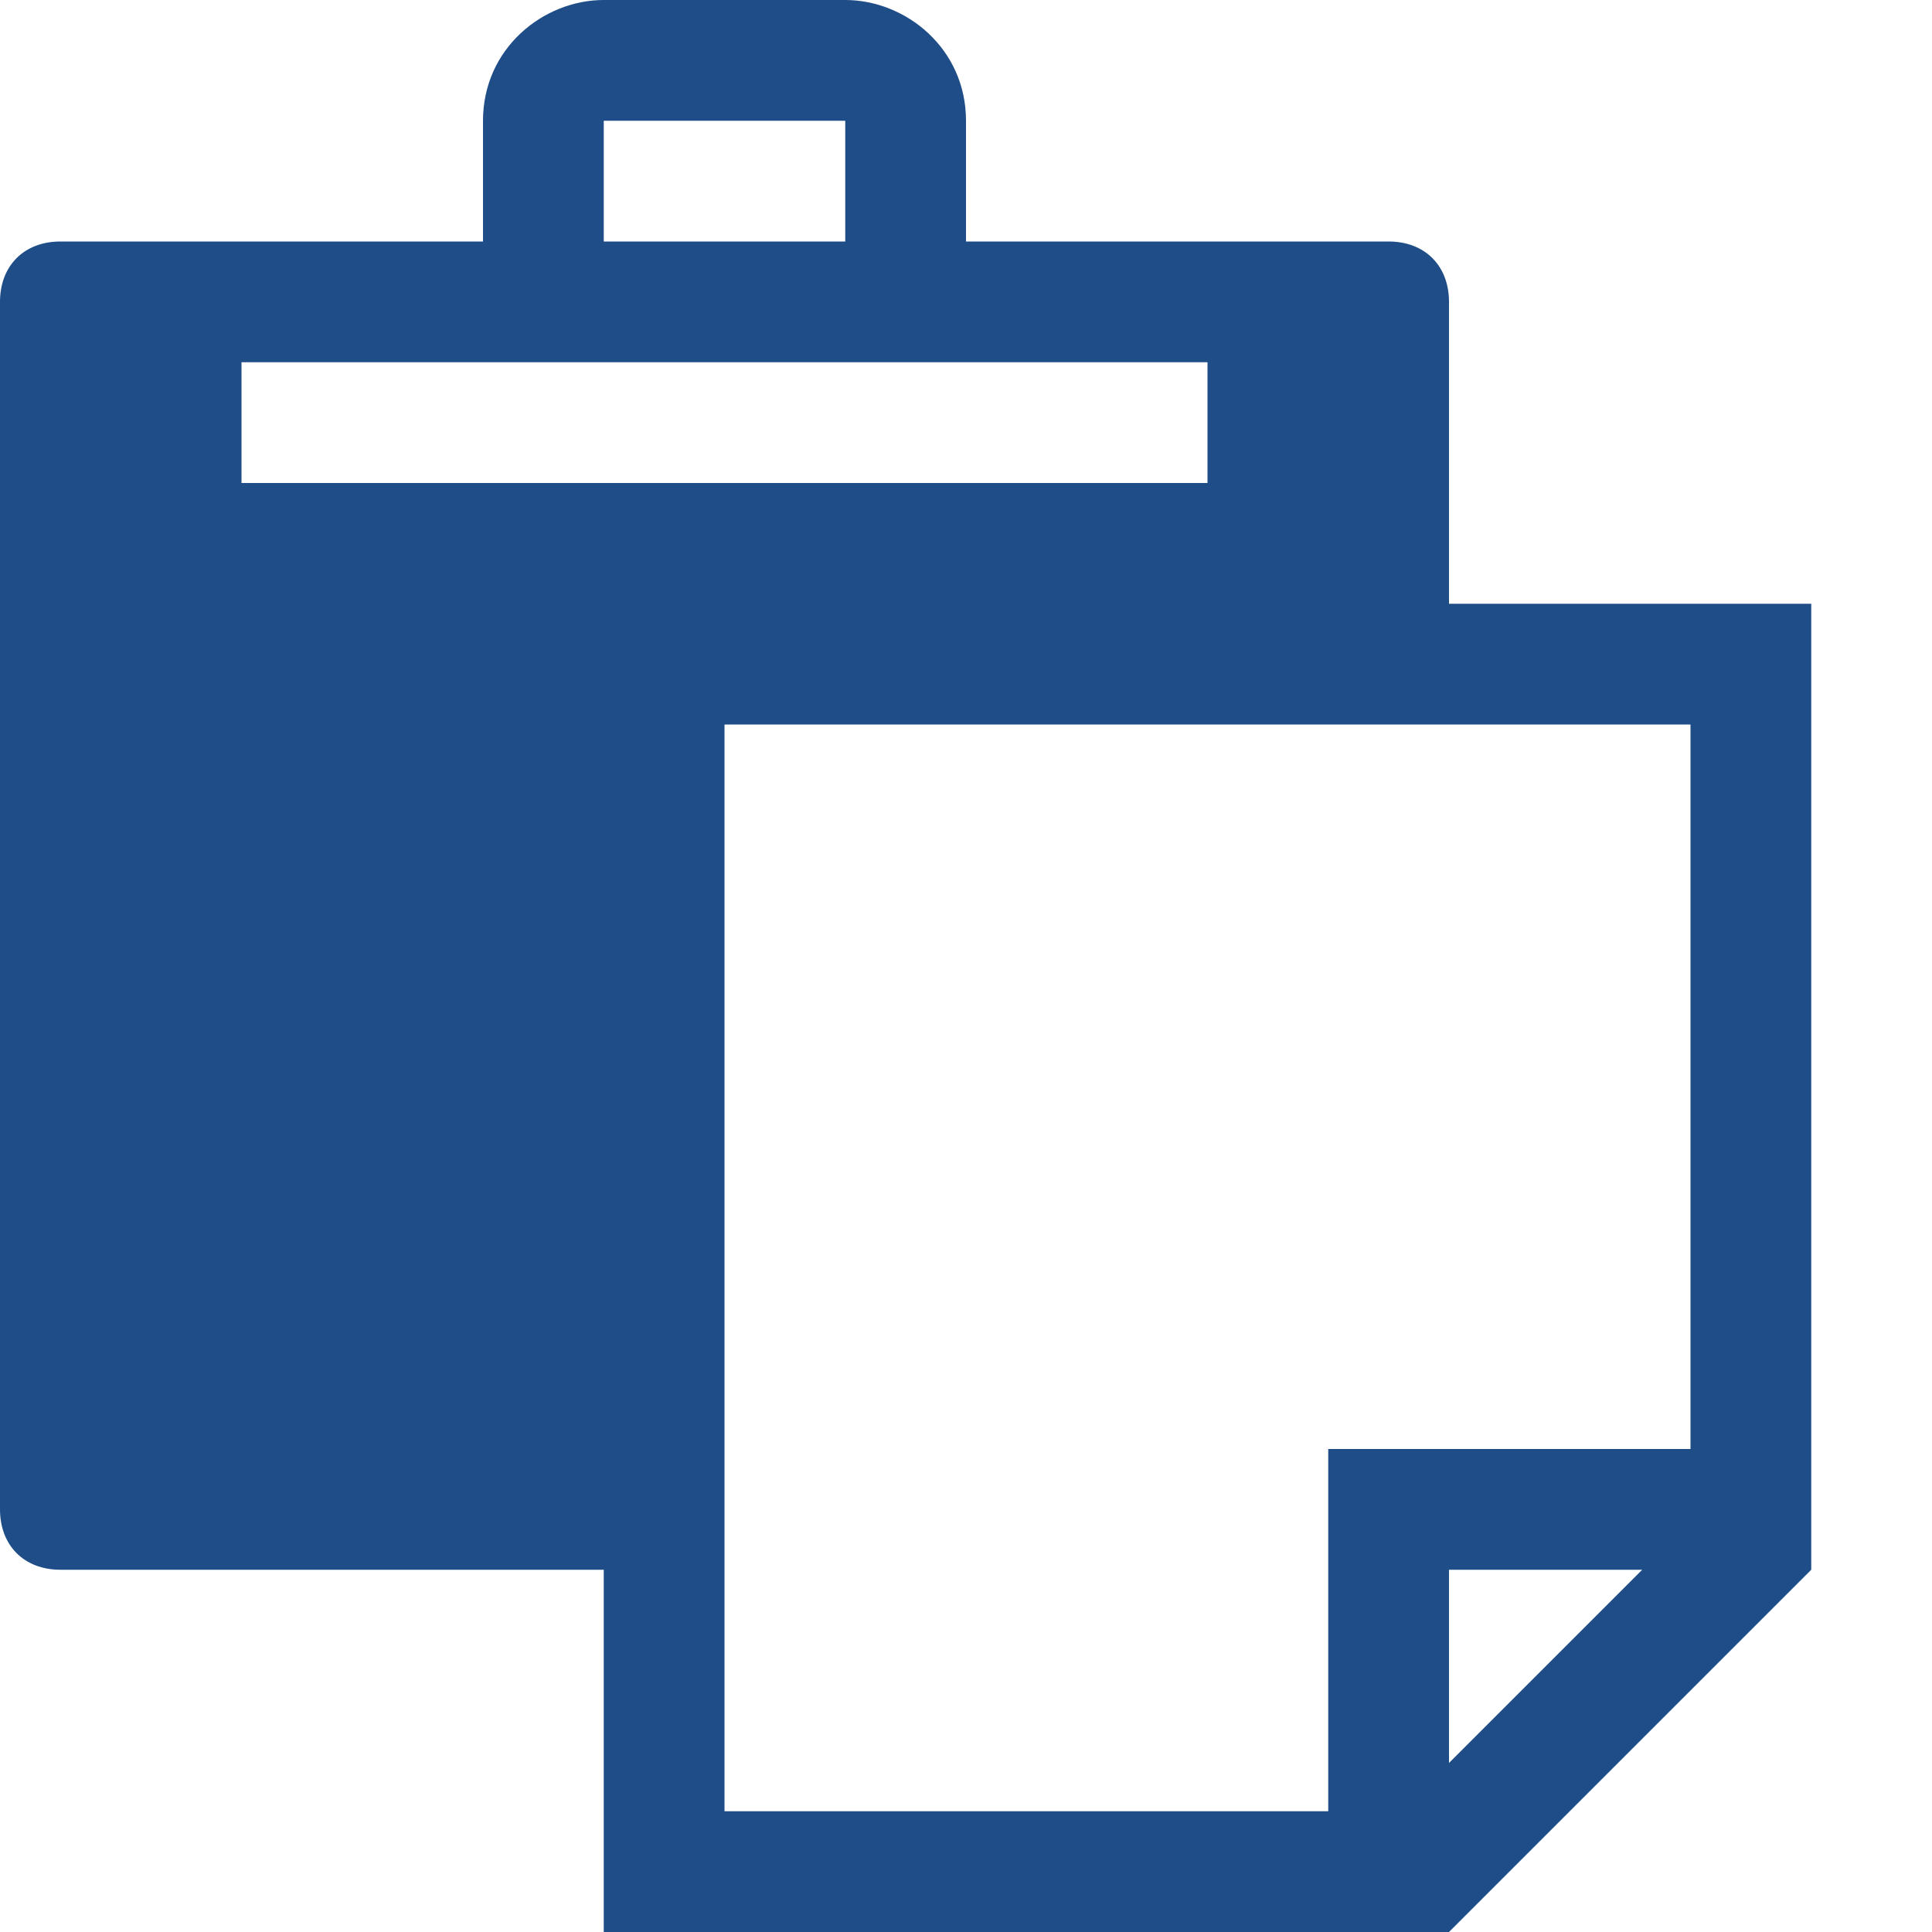 <!DOCTYPE svg PUBLIC "-//W3C//DTD SVG 1.1//EN" "http://www.w3.org/Graphics/SVG/1.1/DTD/svg11.dtd"><svg xmlns="http://www.w3.org/2000/svg" width="16" height="16" viewBox="0 0 16 16" preserveAspectRatio="xMinYMid meet" overflow="visible"><path d="M12 5v-2.5c0-.3-.2-.5-.5-.5h-3.5v-1c0-.6-.5-1-1-1h-2c-.5 0-1 .4-1 1v1h-3.5c-.3 0-.5.2-.5.5v10c0 .3.2.5.5.5h4.5v3h7l3-3v-8h-3zm-7-4h2v1h-2v-1zm-3 2h8v1h-8v-1zm10 11.6v-1.6h1.6l-1.6 1.6zm2-2.6h-3v3h-5v-9h8v6z" fill="#1F4D87"/></svg>